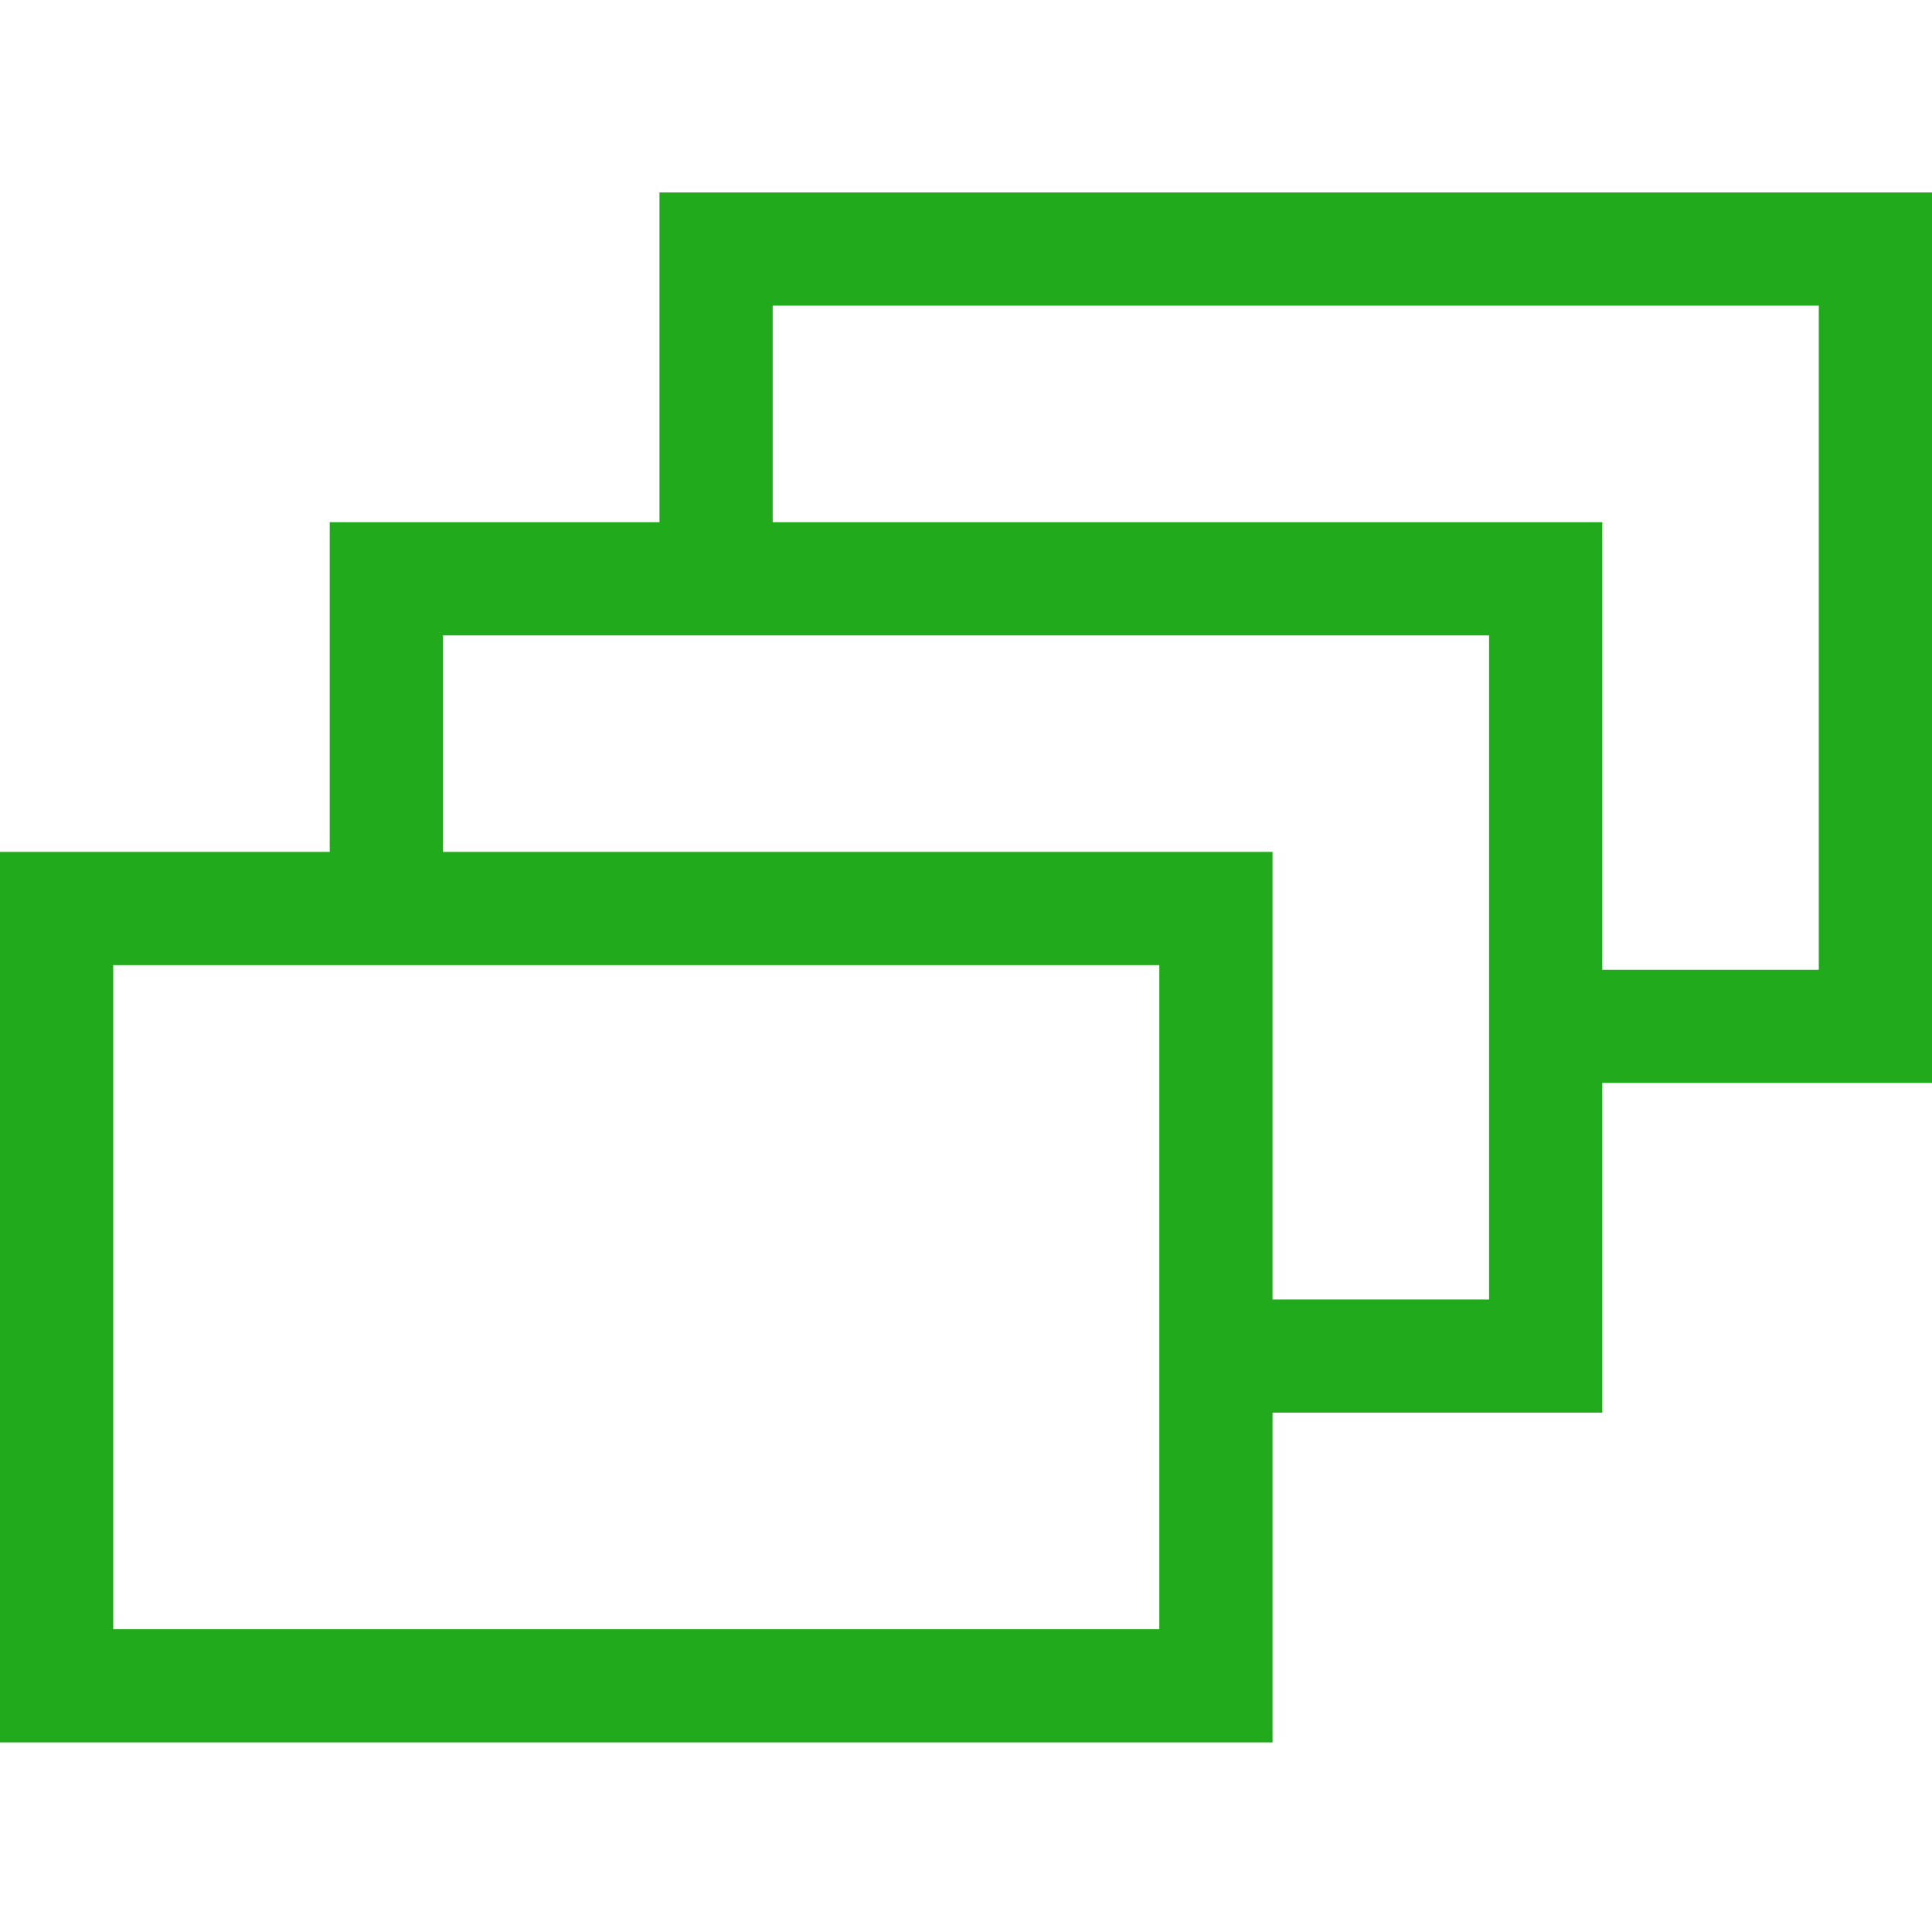 <svg width="35" height="35" viewBox="0 0 35 35" fill="none" xmlns="http://www.w3.org/2000/svg">
<g clip-path="url(#clip0)">
<path d="M35 3.486H11.947V9.46H5.973V15.433H0V31.565H23.053V25.591H29.027V19.618H35V3.486ZM21.002 29.514H2.051V17.484H21.002V29.514ZM26.976 23.541H23.053V15.433H8.024V11.511H26.976V23.541ZM32.949 17.567H29.027V9.46H13.998V5.537H32.949V17.567Z" fill="#21AA1B"/>
</g>
<defs>
<clipPath id="clip0">
<rect width="35" height="35" fill="white"/>
</clipPath>
</defs>
</svg>
